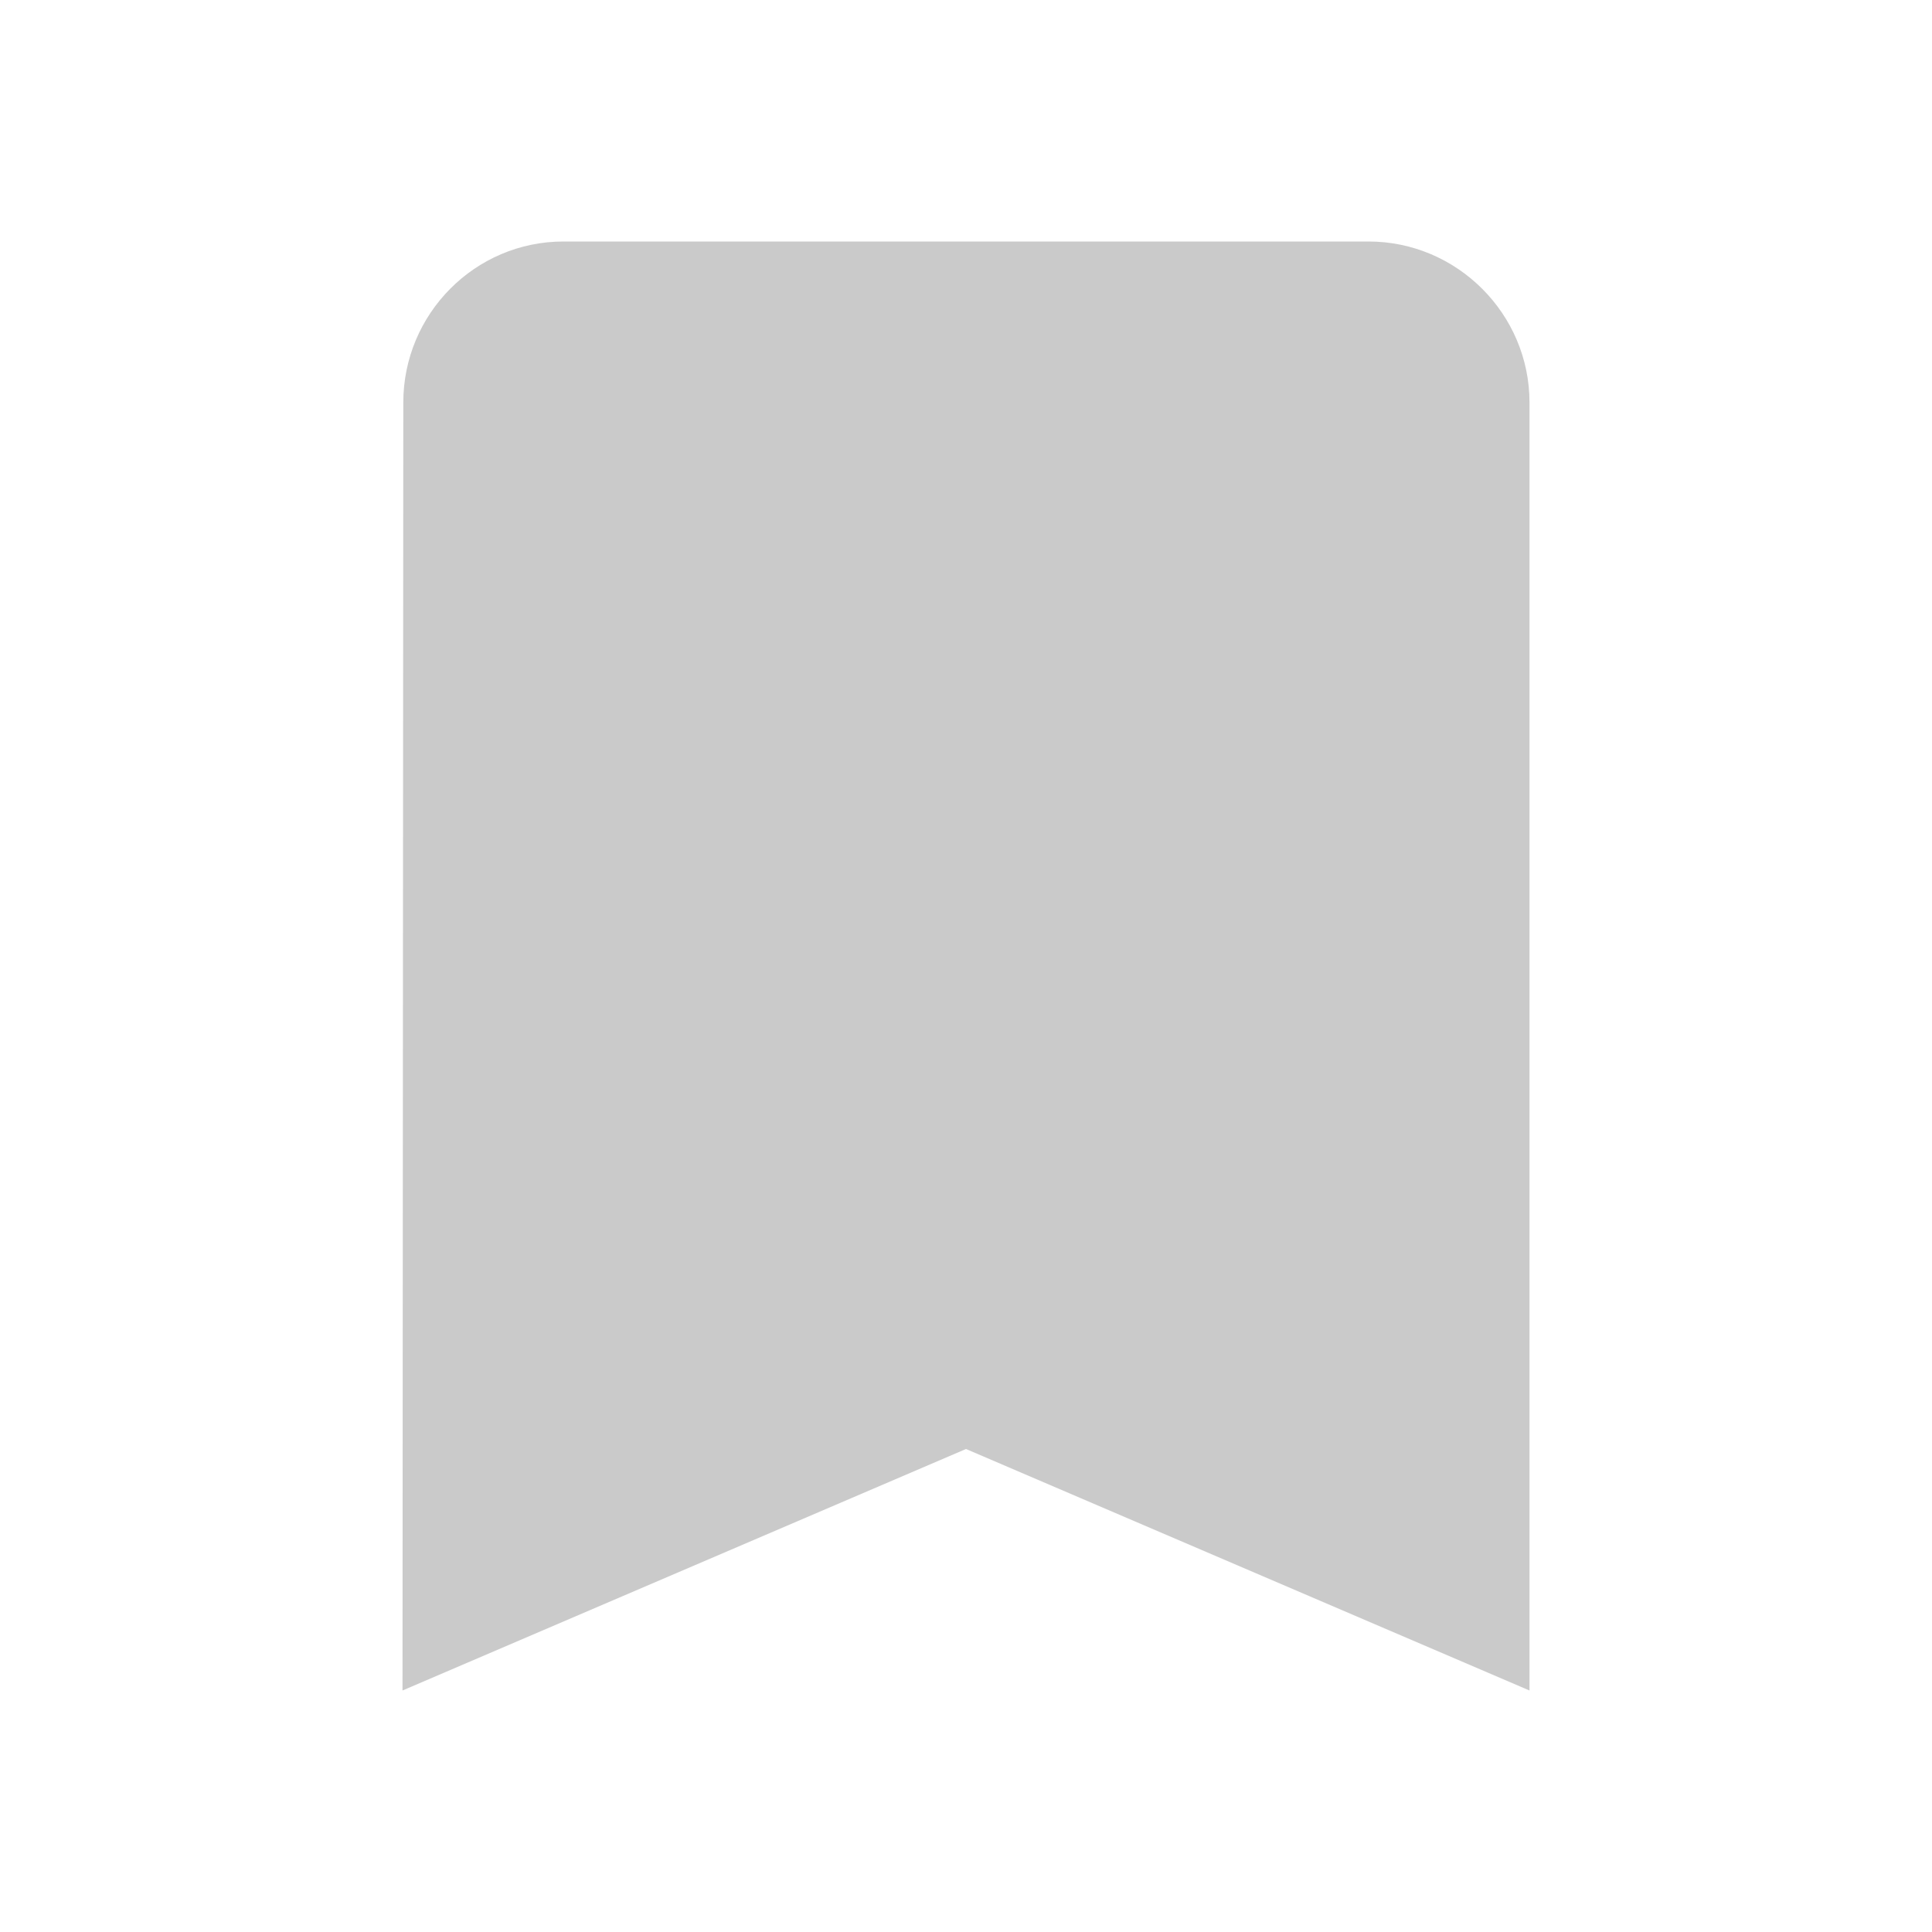 <svg xmlns="http://www.w3.org/2000/svg" width="24" height="24" viewBox="0 0 24 24"><title>ic_bookmark_24px</title>
    <g class="nc-icon-wrapper" fill="#cacaca">
        <path d="M17 3H7c-1.1 0-1.99.9-1.99 2L5 21l7-3 7 3V5c0-1.1-.9-2-2-2z"/>
    </g>
</svg>